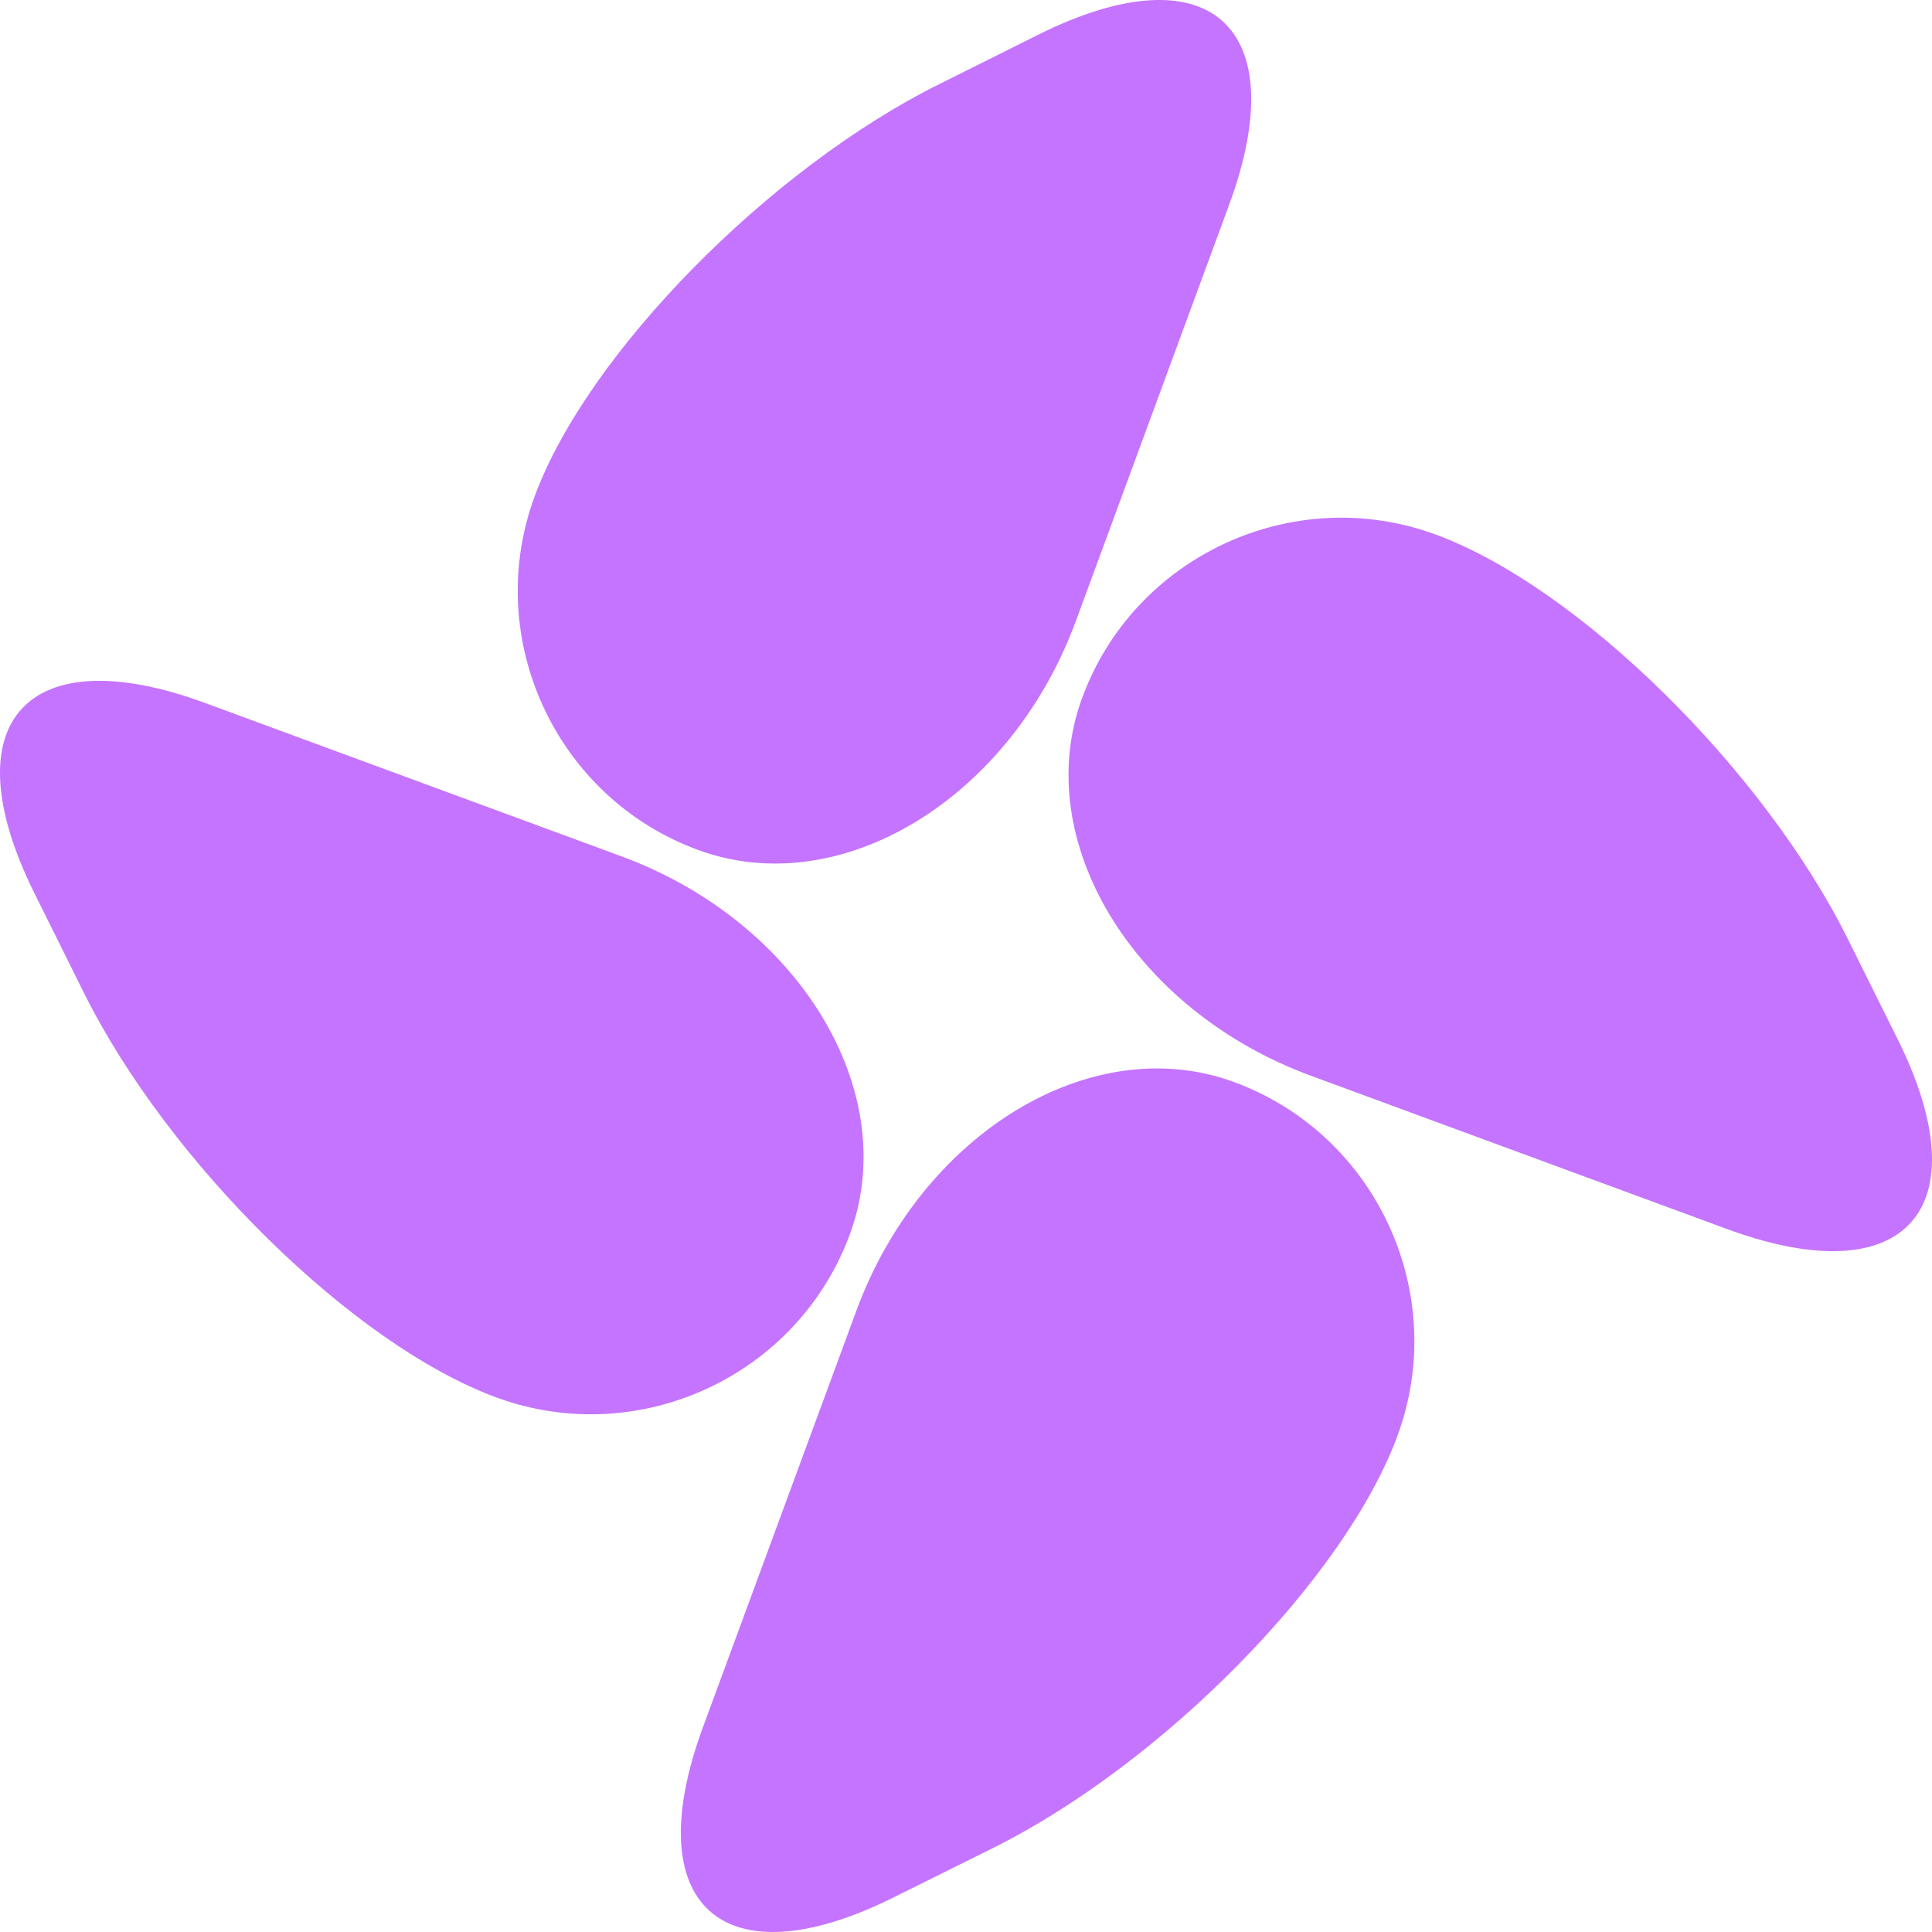 <svg xmlns="http://www.w3.org/2000/svg" width="28" height="28" viewBox="0 0 28 28" fill="none">
  <path
    d="M10.116 12.318C12.176 13.076 14.643 11.582 15.594 8.996L17.812 2.972C18.766 0.386 17.524 -0.727 15.057 0.498L13.617 1.217C11.149 2.442 8.506 5.131 7.748 7.195C6.99 9.251 8.053 11.559 10.116 12.318ZM12.318 17.885C13.077 15.825 11.583 13.357 8.997 12.407L2.972 10.188C0.386 9.235 -0.727 10.476 0.498 12.944L1.214 14.384C2.439 16.851 5.128 19.494 7.192 20.252C9.252 21.011 11.56 19.948 12.318 17.885ZM27.5 15.056L26.784 13.616C25.559 11.149 22.87 8.506 20.81 7.748C18.75 6.989 16.441 8.052 15.683 10.115C14.925 12.175 16.418 14.643 19.005 15.593L25.029 17.812C27.615 18.765 28.728 17.524 27.5 15.056ZM17.885 15.682C15.825 14.924 13.358 16.418 12.408 19.004L10.189 25.028C9.235 27.614 10.477 28.727 12.944 27.502L14.385 26.786C16.852 25.561 19.495 22.872 20.253 20.809C21.012 18.749 19.949 16.441 17.885 15.682Z"
    fill="#C574FF"
  />
</svg>